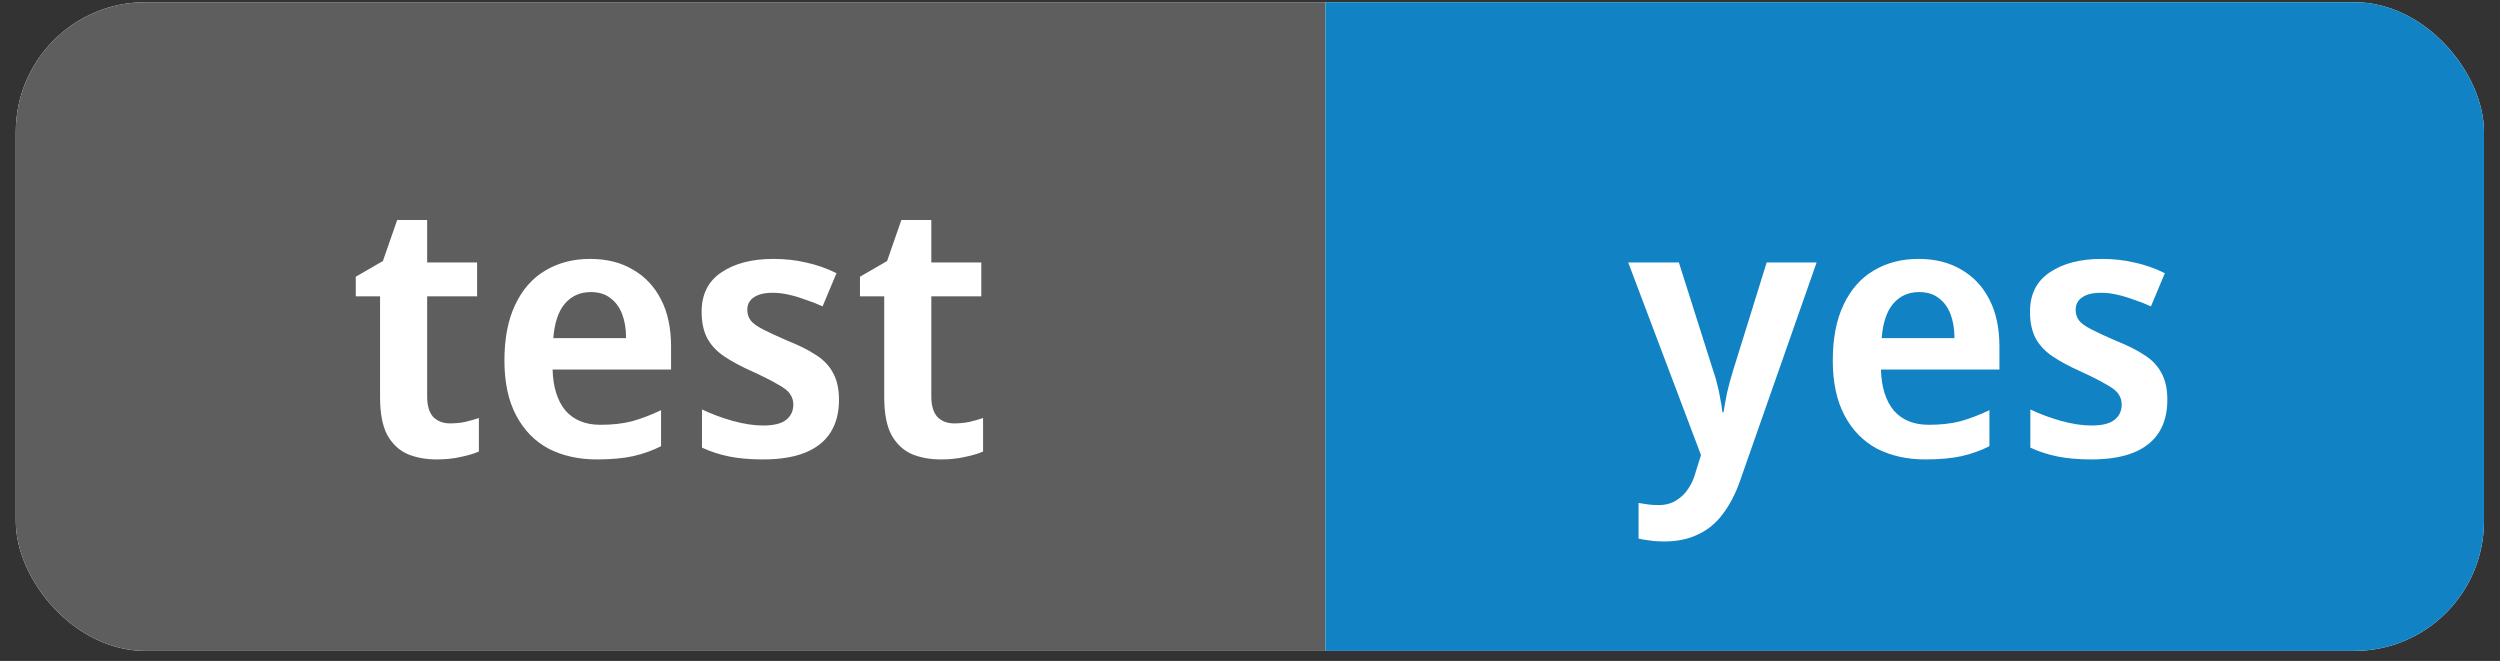 <svg width="87" height="23" viewBox="0 0 87 23" fill="none" xmlns="http://www.w3.org/2000/svg">
<rect x="0" y="0" width="87" height="23" fill="#333333" stroke="none"/>
<g clip-path="url(#clip0_266_66)">
<rect x="0.549" y="0.076" width="85.894" height="22.576" rx="4.515" fill="white"/>
<rect width="45.576" height="22.576" transform="translate(0.549 0.076)" fill="#5E5E5E"/>
<path d="M15.659 14.734C15.841 14.734 16.015 14.717 16.181 14.684C16.355 14.643 16.516 14.597 16.665 14.547V15.714C16.491 15.789 16.28 15.851 16.032 15.901C15.783 15.959 15.506 15.988 15.2 15.988C14.819 15.988 14.48 15.926 14.182 15.801C13.884 15.669 13.648 15.445 13.474 15.131C13.308 14.816 13.226 14.378 13.226 13.815V10.313H12.381V9.63L13.325 9.084L13.822 7.656H14.865V9.134H16.603V10.313H14.865V13.802C14.865 14.117 14.935 14.353 15.076 14.51C15.225 14.659 15.419 14.734 15.659 14.734ZM20.534 9.01C21.113 9.01 21.61 9.134 22.024 9.382C22.446 9.622 22.773 9.97 23.005 10.425C23.237 10.872 23.353 11.418 23.353 12.064V12.859H19.23C19.247 13.471 19.396 13.947 19.677 14.287C19.967 14.618 20.373 14.783 20.894 14.783C21.308 14.783 21.676 14.742 21.999 14.659C22.322 14.568 22.657 14.44 23.005 14.274V15.528C22.69 15.686 22.363 15.801 22.024 15.876C21.685 15.95 21.267 15.988 20.77 15.988C20.141 15.988 19.582 15.864 19.094 15.615C18.614 15.359 18.237 14.974 17.964 14.46C17.691 13.947 17.554 13.31 17.554 12.548C17.554 11.778 17.678 11.133 17.927 10.611C18.175 10.082 18.523 9.684 18.97 9.419C19.425 9.146 19.946 9.01 20.534 9.01ZM20.559 10.164C20.186 10.164 19.884 10.301 19.652 10.574C19.429 10.839 19.297 11.236 19.255 11.766H21.788C21.788 11.451 21.743 11.174 21.652 10.934C21.561 10.694 21.424 10.508 21.242 10.375C21.068 10.235 20.84 10.164 20.559 10.164ZM29.197 13.914C29.197 14.361 29.098 14.742 28.899 15.056C28.701 15.363 28.407 15.595 28.018 15.752C27.629 15.909 27.14 15.988 26.553 15.988C26.106 15.988 25.716 15.955 25.385 15.888C25.054 15.822 24.736 15.719 24.429 15.578V14.249C24.76 14.407 25.116 14.539 25.497 14.647C25.886 14.754 26.238 14.808 26.553 14.808C26.925 14.808 27.194 14.742 27.36 14.609C27.525 14.477 27.608 14.299 27.608 14.075C27.608 13.943 27.571 13.823 27.496 13.715C27.43 13.608 27.289 13.496 27.074 13.38C26.867 13.256 26.565 13.103 26.168 12.921C25.779 12.747 25.456 12.573 25.199 12.399C24.942 12.225 24.748 12.018 24.616 11.778C24.483 11.53 24.417 11.22 24.417 10.847C24.417 10.243 24.645 9.788 25.1 9.481C25.563 9.167 26.168 9.01 26.913 9.01C27.318 9.01 27.695 9.051 28.043 9.134C28.398 9.208 28.755 9.332 29.11 9.506L28.626 10.661C28.427 10.57 28.225 10.491 28.018 10.425C27.819 10.351 27.625 10.293 27.434 10.251C27.252 10.21 27.07 10.189 26.888 10.189C26.598 10.189 26.379 10.243 26.23 10.351C26.081 10.45 26.006 10.595 26.006 10.785C26.006 10.918 26.044 11.038 26.118 11.145C26.192 11.245 26.333 11.348 26.54 11.456C26.747 11.563 27.041 11.7 27.422 11.865C27.802 12.014 28.125 12.176 28.39 12.35C28.655 12.515 28.854 12.722 28.986 12.97C29.127 13.219 29.197 13.533 29.197 13.914ZM33.205 14.734C33.387 14.734 33.561 14.717 33.727 14.684C33.9 14.643 34.062 14.597 34.211 14.547V15.714C34.037 15.789 33.826 15.851 33.578 15.901C33.329 15.959 33.052 15.988 32.746 15.988C32.365 15.988 32.026 15.926 31.727 15.801C31.43 15.669 31.194 15.445 31.02 15.131C30.854 14.816 30.771 14.378 30.771 13.815V10.313H29.927V9.63L30.871 9.084L31.367 7.656H32.41V9.134H34.149V10.313H32.41V13.802C32.41 14.117 32.481 14.353 32.621 14.51C32.77 14.659 32.965 14.734 33.205 14.734Z" fill="white"/>
<rect width="40.318" height="22.576" transform="translate(46.125 0.076)" fill="#1183C4"/>
<path d="M56.662 9.134H58.425L59.63 12.933C59.688 13.091 59.733 13.248 59.767 13.405C59.808 13.562 59.841 13.72 59.866 13.877C59.899 14.034 59.924 14.191 59.94 14.349H59.978C60.011 14.142 60.052 13.914 60.102 13.666C60.16 13.417 60.226 13.173 60.3 12.933L61.48 9.134H63.218L60.549 16.745C60.392 17.192 60.193 17.573 59.953 17.887C59.721 18.202 59.435 18.438 59.096 18.595C58.765 18.761 58.368 18.843 57.904 18.843C57.714 18.843 57.544 18.831 57.395 18.806C57.254 18.79 57.13 18.769 57.022 18.744V17.503C57.105 17.519 57.209 17.536 57.333 17.552C57.457 17.569 57.585 17.577 57.718 17.577C57.958 17.577 58.161 17.523 58.326 17.416C58.5 17.316 58.645 17.176 58.761 16.993C58.877 16.82 58.964 16.617 59.022 16.385L59.195 15.839L56.662 9.134ZM66.761 9.01C67.341 9.01 67.837 9.134 68.251 9.382C68.673 9.622 69 9.97 69.232 10.425C69.464 10.872 69.58 11.418 69.58 12.064V12.859H65.457C65.474 13.471 65.623 13.947 65.904 14.287C66.194 14.618 66.6 14.783 67.121 14.783C67.535 14.783 67.903 14.742 68.226 14.659C68.549 14.568 68.884 14.44 69.232 14.274V15.528C68.917 15.686 68.591 15.801 68.251 15.876C67.912 15.95 67.494 15.988 66.997 15.988C66.368 15.988 65.809 15.864 65.321 15.615C64.841 15.359 64.464 14.974 64.191 14.46C63.918 13.947 63.781 13.31 63.781 12.548C63.781 11.778 63.905 11.133 64.154 10.611C64.402 10.082 64.75 9.684 65.197 9.419C65.652 9.146 66.173 9.01 66.761 9.01ZM66.786 10.164C66.413 10.164 66.111 10.301 65.879 10.574C65.656 10.839 65.524 11.236 65.482 11.766H68.015C68.015 11.451 67.97 11.174 67.879 10.934C67.787 10.694 67.651 10.508 67.469 10.375C67.295 10.235 67.067 10.164 66.786 10.164ZM75.424 13.914C75.424 14.361 75.325 14.742 75.126 15.056C74.928 15.363 74.634 15.595 74.245 15.752C73.856 15.909 73.367 15.988 72.78 15.988C72.333 15.988 71.944 15.955 71.612 15.888C71.281 15.822 70.963 15.719 70.656 15.578V14.249C70.987 14.407 71.343 14.539 71.724 14.647C72.113 14.754 72.465 14.808 72.78 14.808C73.152 14.808 73.421 14.742 73.587 14.609C73.752 14.477 73.835 14.299 73.835 14.075C73.835 13.943 73.798 13.823 73.723 13.715C73.657 13.608 73.516 13.496 73.301 13.38C73.094 13.256 72.792 13.103 72.395 12.921C72.006 12.747 71.683 12.573 71.426 12.399C71.169 12.225 70.975 12.018 70.843 11.778C70.71 11.53 70.644 11.22 70.644 10.847C70.644 10.243 70.871 9.788 71.327 9.481C71.79 9.167 72.395 9.01 73.14 9.01C73.545 9.01 73.922 9.051 74.27 9.134C74.626 9.208 74.981 9.332 75.337 9.506L74.853 10.661C74.654 10.57 74.452 10.491 74.245 10.425C74.046 10.351 73.852 10.293 73.661 10.251C73.479 10.21 73.297 10.189 73.115 10.189C72.825 10.189 72.606 10.243 72.457 10.351C72.308 10.45 72.233 10.595 72.233 10.785C72.233 10.918 72.27 11.038 72.345 11.145C72.419 11.245 72.56 11.348 72.767 11.456C72.974 11.563 73.268 11.7 73.649 11.865C74.029 12.014 74.352 12.176 74.617 12.35C74.882 12.515 75.081 12.722 75.213 12.97C75.354 13.219 75.424 13.533 75.424 13.914Z" fill="white"/>
</g>
<defs>
<clipPath id="clip0_266_66">
<rect x="0.549" y="0.076" width="85.894" height="22.576" rx="4.515" fill="white"/>
</clipPath>
</defs>
</svg>
